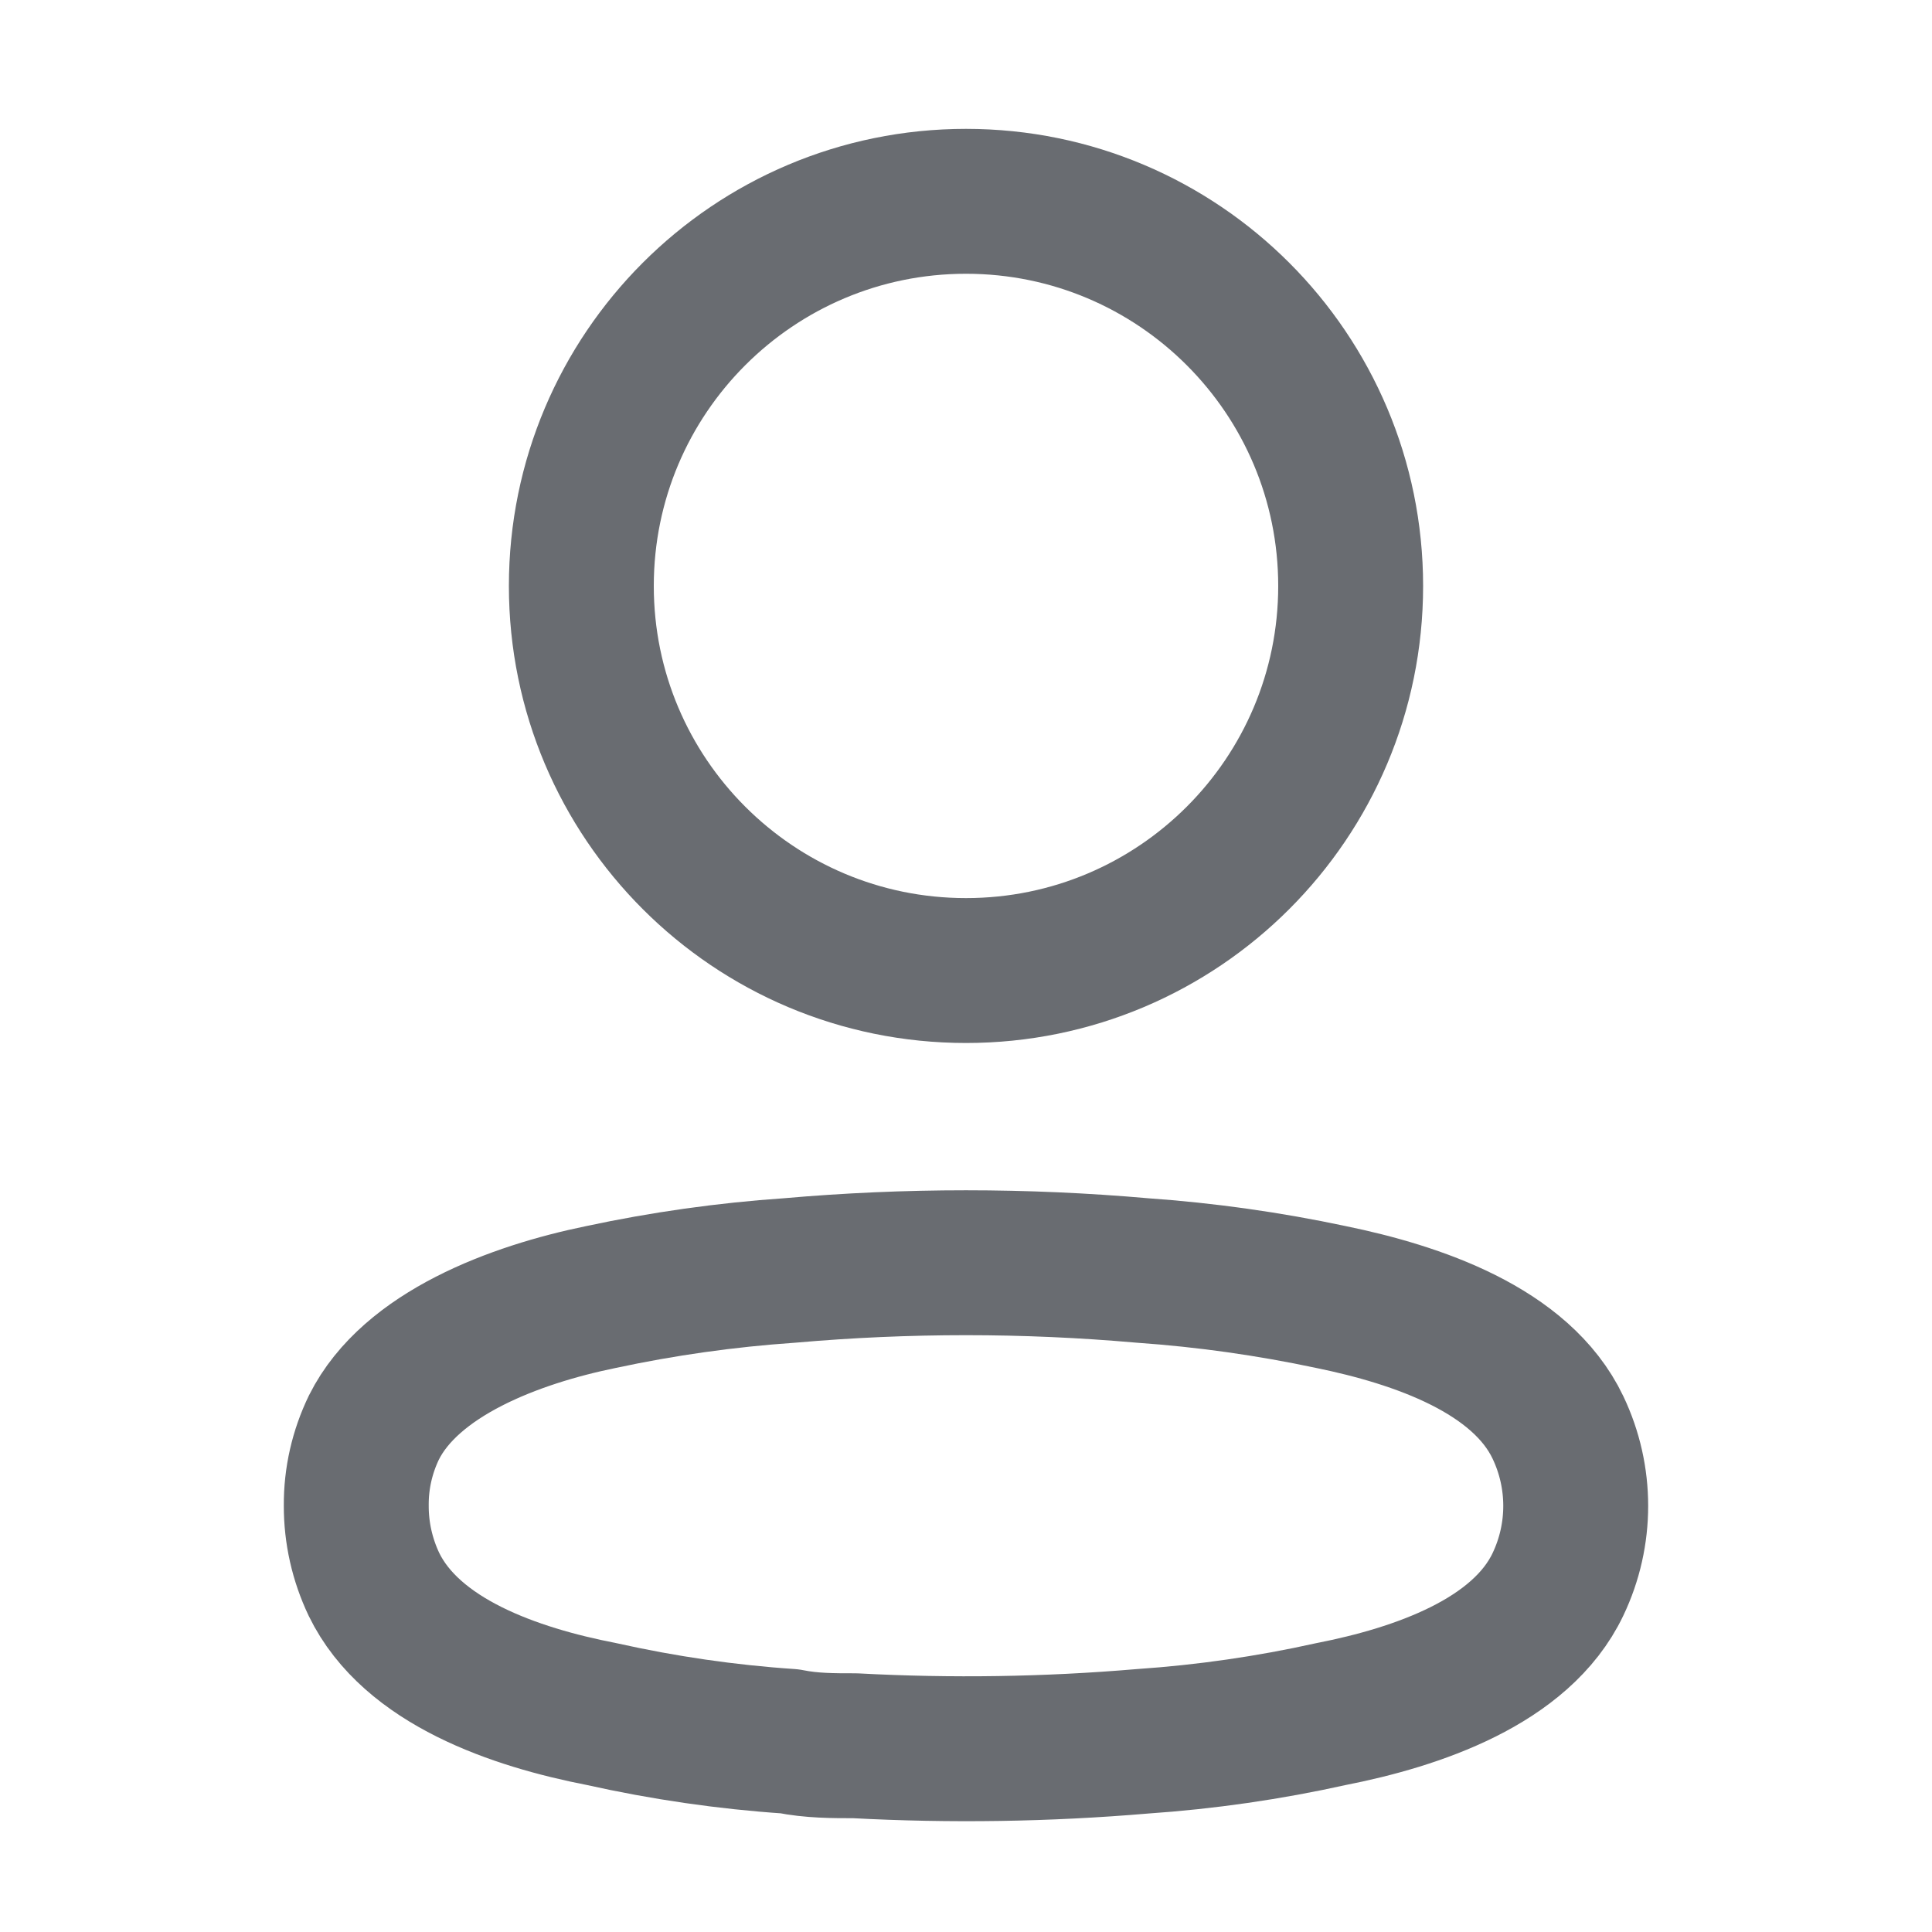 <svg width="20" height="20" viewBox="0 0 20 20" fill="none" xmlns="http://www.w3.org/2000/svg">
<path d="M13.982 6.066C13.982 8.265 12.199 10.047 10 10.047C7.801 10.047 6.018 8.265 6.018 6.066C6.018 3.867 7.801 2.084 10 2.084C12.199 2.084 13.982 3.867 13.982 6.066Z" stroke="#696C71" stroke-width="1.5" stroke-linecap="round" stroke-linejoin="round"/>
<path fill-rule="evenodd" clip-rule="evenodd" d="M3.688 15.585C3.686 15.305 3.749 15.029 3.871 14.777C4.252 14.014 5.327 13.61 6.22 13.427C6.864 13.289 7.516 13.197 8.173 13.152C9.388 13.045 10.611 13.045 11.826 13.152C12.483 13.198 13.135 13.29 13.779 13.427C14.671 13.61 15.747 13.976 16.128 14.777C16.373 15.291 16.373 15.887 16.128 16.401C15.747 17.202 14.671 17.569 13.779 17.744C13.136 17.887 12.483 17.981 11.826 18.026C10.837 18.11 9.843 18.125 8.852 18.072C8.623 18.072 8.401 18.072 8.173 18.026C7.518 17.982 6.868 17.887 6.228 17.744C5.327 17.569 4.26 17.202 3.871 16.401C3.75 16.146 3.687 15.868 3.688 15.585Z" stroke="#696C71" stroke-width="1.5" stroke-linecap="round" stroke-linejoin="round"/>
</svg>
